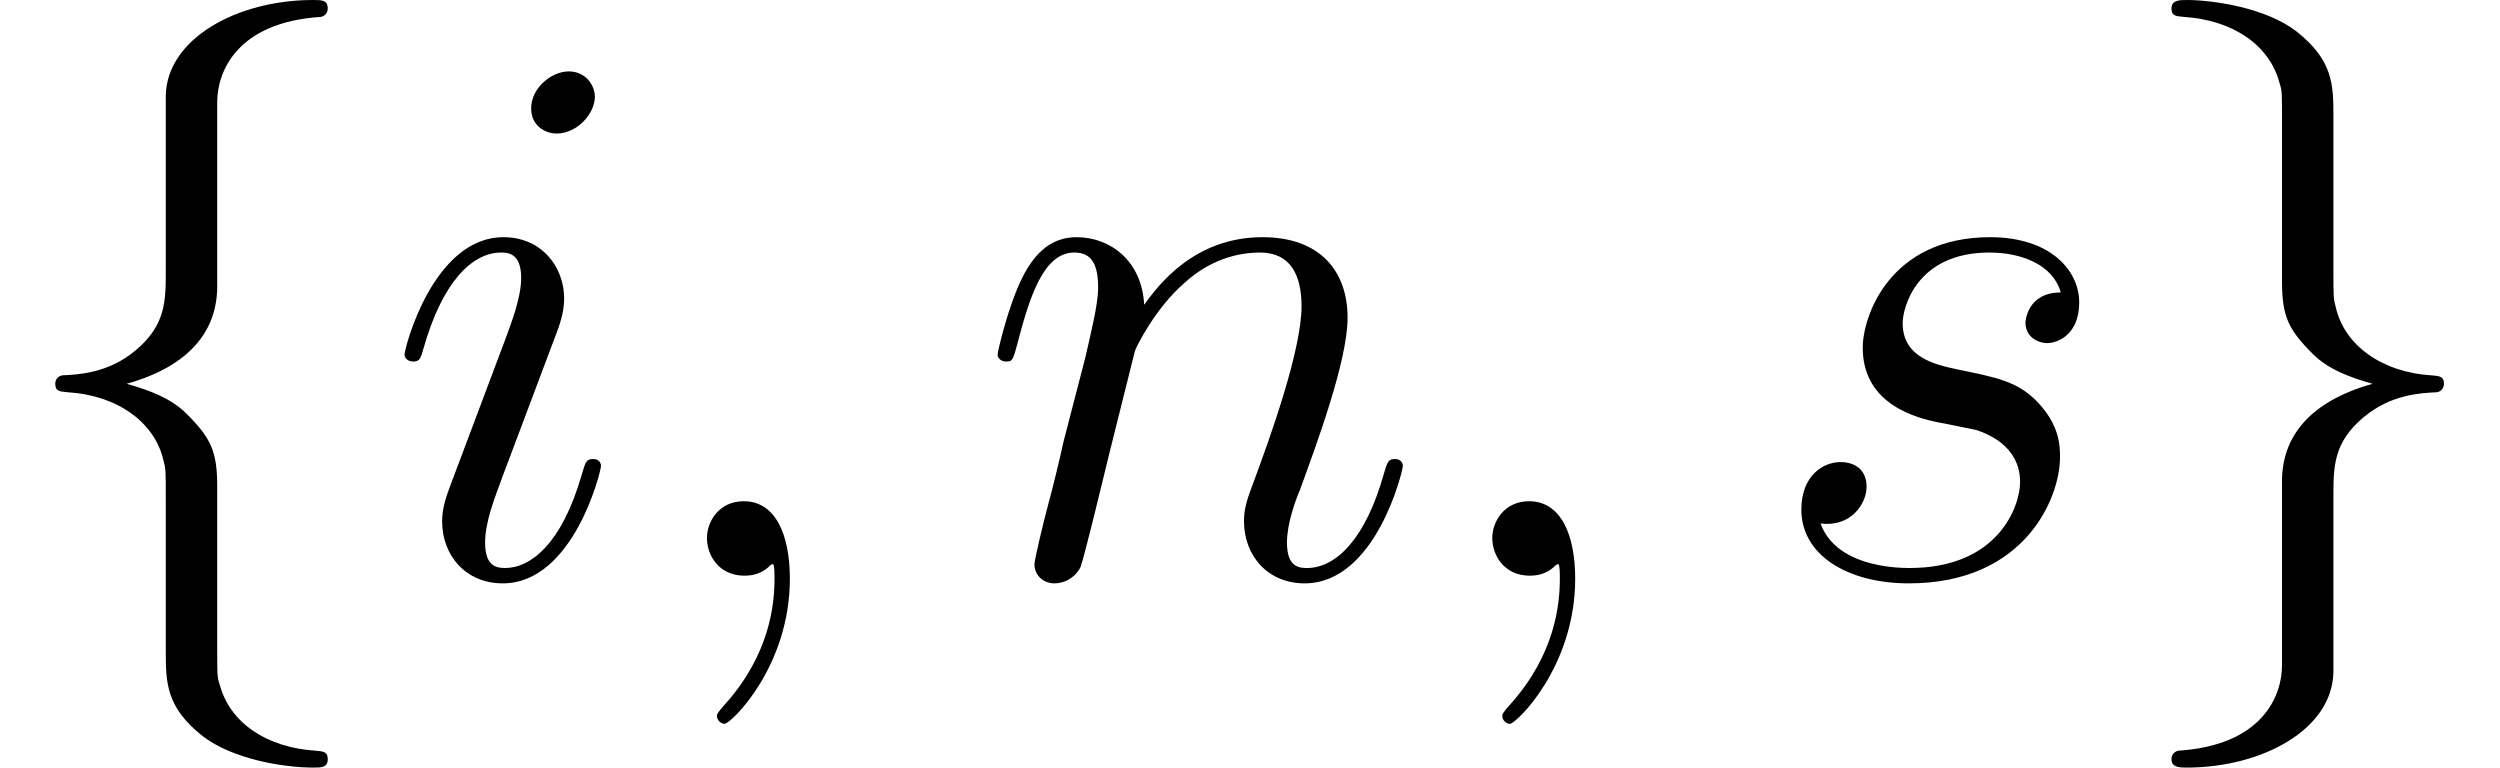 <?xml version='1.0' encoding='UTF-8'?>
<!-- This file was generated by dvisvgm 2.13.3 -->
<svg version='1.1' xmlns='http://www.w3.org/2000/svg' xmlns:xlink='http://www.w3.org/1999/xlink' width='90.857pt' height='27.895pt' viewBox='56.413 53.798 90.857 27.895'>
<defs>
<path id='g1-59' d='M5.44 .112C5.44-1.506 4.91-2.706 3.766-2.706C2.873-2.706 2.427-1.981 2.427-1.367S2.845 0 3.794 0C4.156 0 4.463-.112 4.714-.363C4.77-.418 4.798-.418 4.826-.418C4.882-.418 4.882-.028 4.882 .112C4.882 1.032 4.714 2.845 3.096 4.659C2.79 4.993 2.79 5.049 2.79 5.105C2.79 5.244 2.929 5.384 3.068 5.384C3.292 5.384 5.44 3.32 5.44 .112Z'/>
<path id='g1-105' d='M7.894-3.989C7.894-4.129 7.783-4.24 7.615-4.24C7.364-4.24 7.336-4.156 7.197-3.682C6.472-1.144 5.328-.279 4.407-.279C4.073-.279 3.682-.363 3.682-1.2C3.682-1.953 4.017-2.79 4.324-3.626L6.276-8.815C6.36-9.038 6.555-9.54 6.555-10.07C6.555-11.242 5.719-12.302 4.352-12.302C1.785-12.302 .753-8.257 .753-8.034C.753-7.922 .865-7.783 1.06-7.783C1.311-7.783 1.339-7.894 1.451-8.285C2.12-10.628 3.18-11.744 4.268-11.744C4.519-11.744 4.993-11.716 4.993-10.823C4.993-10.098 4.631-9.178 4.407-8.564L2.455-3.375C2.287-2.929 2.12-2.483 2.12-1.981C2.12-.725 2.985 .279 4.324 .279C6.89 .279 7.894-3.794 7.894-3.989ZM7.671-17.407C7.671-17.825 7.336-18.327 6.723-18.327C6.081-18.327 5.356-17.714 5.356-16.988C5.356-16.291 5.942-16.068 6.276-16.068C7.03-16.068 7.671-16.793 7.671-17.407Z'/>
<path id='g1-110' d='M5.746-8.173C5.802-8.341 6.5-9.735 7.532-10.628C8.257-11.298 9.205-11.744 10.293-11.744C11.409-11.744 11.8-10.907 11.8-9.791C11.8-8.201 10.656-5.021 10.098-3.515C9.847-2.845 9.708-2.483 9.708-1.981C9.708-.725 10.572 .279 11.911 .279C14.506 .279 15.482-3.822 15.482-3.989C15.482-4.129 15.37-4.24 15.203-4.24C14.952-4.24 14.924-4.156 14.785-3.682C14.143-1.395 13.083-.279 11.995-.279C11.716-.279 11.27-.307 11.27-1.2C11.27-1.897 11.577-2.734 11.744-3.124C12.302-4.659 13.473-7.783 13.473-9.373C13.473-11.047 12.497-12.302 10.377-12.302C7.894-12.302 6.583-10.544 6.081-9.847C5.998-11.437 4.854-12.302 3.626-12.302C2.734-12.302 2.12-11.772 1.646-10.823C1.144-9.819 .753-8.145 .753-8.034S.865-7.783 1.06-7.783C1.283-7.783 1.311-7.811 1.478-8.452C1.925-10.154 2.427-11.744 3.543-11.744C4.184-11.744 4.407-11.298 4.407-10.461C4.407-9.847 4.129-8.759 3.933-7.894L3.152-4.882C3.041-4.352 2.734-3.096 2.594-2.594C2.399-1.869 2.092-.558 2.092-.418C2.092-.028 2.399 .279 2.817 .279C3.152 .279 3.543 .112 3.766-.307C3.822-.446 4.073-1.423 4.212-1.981L4.826-4.491L5.746-8.173Z'/>
<path id='g1-115' d='M6.36-5.579C6.834-5.495 7.588-5.328 7.755-5.3C8.118-5.189 9.373-4.742 9.373-3.403C9.373-2.538 8.592-.279 5.356-.279C4.77-.279 2.678-.363 2.12-1.897C3.236-1.757 3.794-2.622 3.794-3.236C3.794-3.822 3.403-4.129 2.845-4.129C2.232-4.129 1.423-3.654 1.423-2.399C1.423-.753 3.096 .279 5.328 .279C9.568 .279 10.823-2.845 10.823-4.296C10.823-4.714 10.823-5.495 9.931-6.388C9.233-7.058 8.564-7.197 7.058-7.504C6.304-7.671 5.105-7.922 5.105-9.178C5.105-9.735 5.607-11.744 8.257-11.744C9.429-11.744 10.572-11.298 10.851-10.293C9.624-10.293 9.568-9.233 9.568-9.205C9.568-8.62 10.098-8.452 10.349-8.452C10.74-8.452 11.521-8.759 11.521-9.931S10.461-12.302 8.285-12.302C4.631-12.302 3.654-9.429 3.654-8.285C3.654-6.165 5.719-5.719 6.36-5.579Z'/>
<path id='g0-102' d='M7.894-17.211C7.894-18.327 8.62-20.113 11.66-20.308C11.8-20.336 11.911-20.447 11.911-20.615C11.911-20.922 11.688-20.922 11.381-20.922C8.592-20.922 6.053-19.499 6.025-17.435V-11.074C6.025-9.987 6.025-9.094 4.91-8.173C3.933-7.364 2.873-7.309 2.26-7.281C2.12-7.253 2.008-7.141 2.008-6.974C2.008-6.695 2.176-6.695 2.455-6.667C4.296-6.555 5.635-5.551 5.942-4.184C6.025-3.877 6.025-3.822 6.025-2.817V2.706C6.025 3.877 6.025 4.77 7.364 5.83C8.452 6.667 10.293 6.974 11.381 6.974C11.688 6.974 11.911 6.974 11.911 6.667C11.911 6.388 11.744 6.388 11.465 6.36C9.708 6.249 8.341 5.356 7.978 3.933C7.894 3.682 7.894 3.626 7.894 2.622V-3.236C7.894-4.519 7.671-4.993 6.779-5.886C6.193-6.472 5.384-6.751 4.603-6.974C6.89-7.615 7.894-8.899 7.894-10.517V-17.211Z'/>
<path id='g0-103' d='M6.025 3.264C6.025 4.38 5.3 6.165 2.26 6.36C2.12 6.388 2.008 6.5 2.008 6.667C2.008 6.974 2.315 6.974 2.566 6.974C5.272 6.974 7.867 5.607 7.894 3.487V-2.873C7.894-3.961 7.894-4.854 9.01-5.774C9.987-6.583 11.047-6.639 11.66-6.667C11.8-6.695 11.911-6.806 11.911-6.974C11.911-7.253 11.744-7.253 11.465-7.281C9.624-7.392 8.285-8.397 7.978-9.763C7.894-10.07 7.894-10.126 7.894-11.13V-16.654C7.894-17.825 7.894-18.718 6.555-19.778C5.44-20.643 3.515-20.922 2.566-20.922C2.315-20.922 2.008-20.922 2.008-20.615C2.008-20.336 2.176-20.336 2.455-20.308C4.212-20.196 5.579-19.304 5.942-17.881C6.025-17.63 6.025-17.574 6.025-16.57V-10.712C6.025-9.429 6.249-8.954 7.141-8.062C7.727-7.476 8.536-7.197 9.317-6.974C7.03-6.332 6.025-5.049 6.025-3.431V3.264Z'/>
</defs>
<g id='page1'>
<use x='56.413' y='74.72' xlink:href='#g0-102'/>
<use x='70.361' y='74.72' xlink:href='#g1-105'/>
<use x='79.679' y='74.72' xlink:href='#g1-59'/>
<use x='91.915' y='74.72' xlink:href='#g1-110'/>
<use x='108.22' y='74.72' xlink:href='#g1-59'/>
<use x='120.456' y='74.72' xlink:href='#g1-115'/>
<use x='133.322' y='74.72' xlink:href='#g0-103'/>
</g>
</svg>